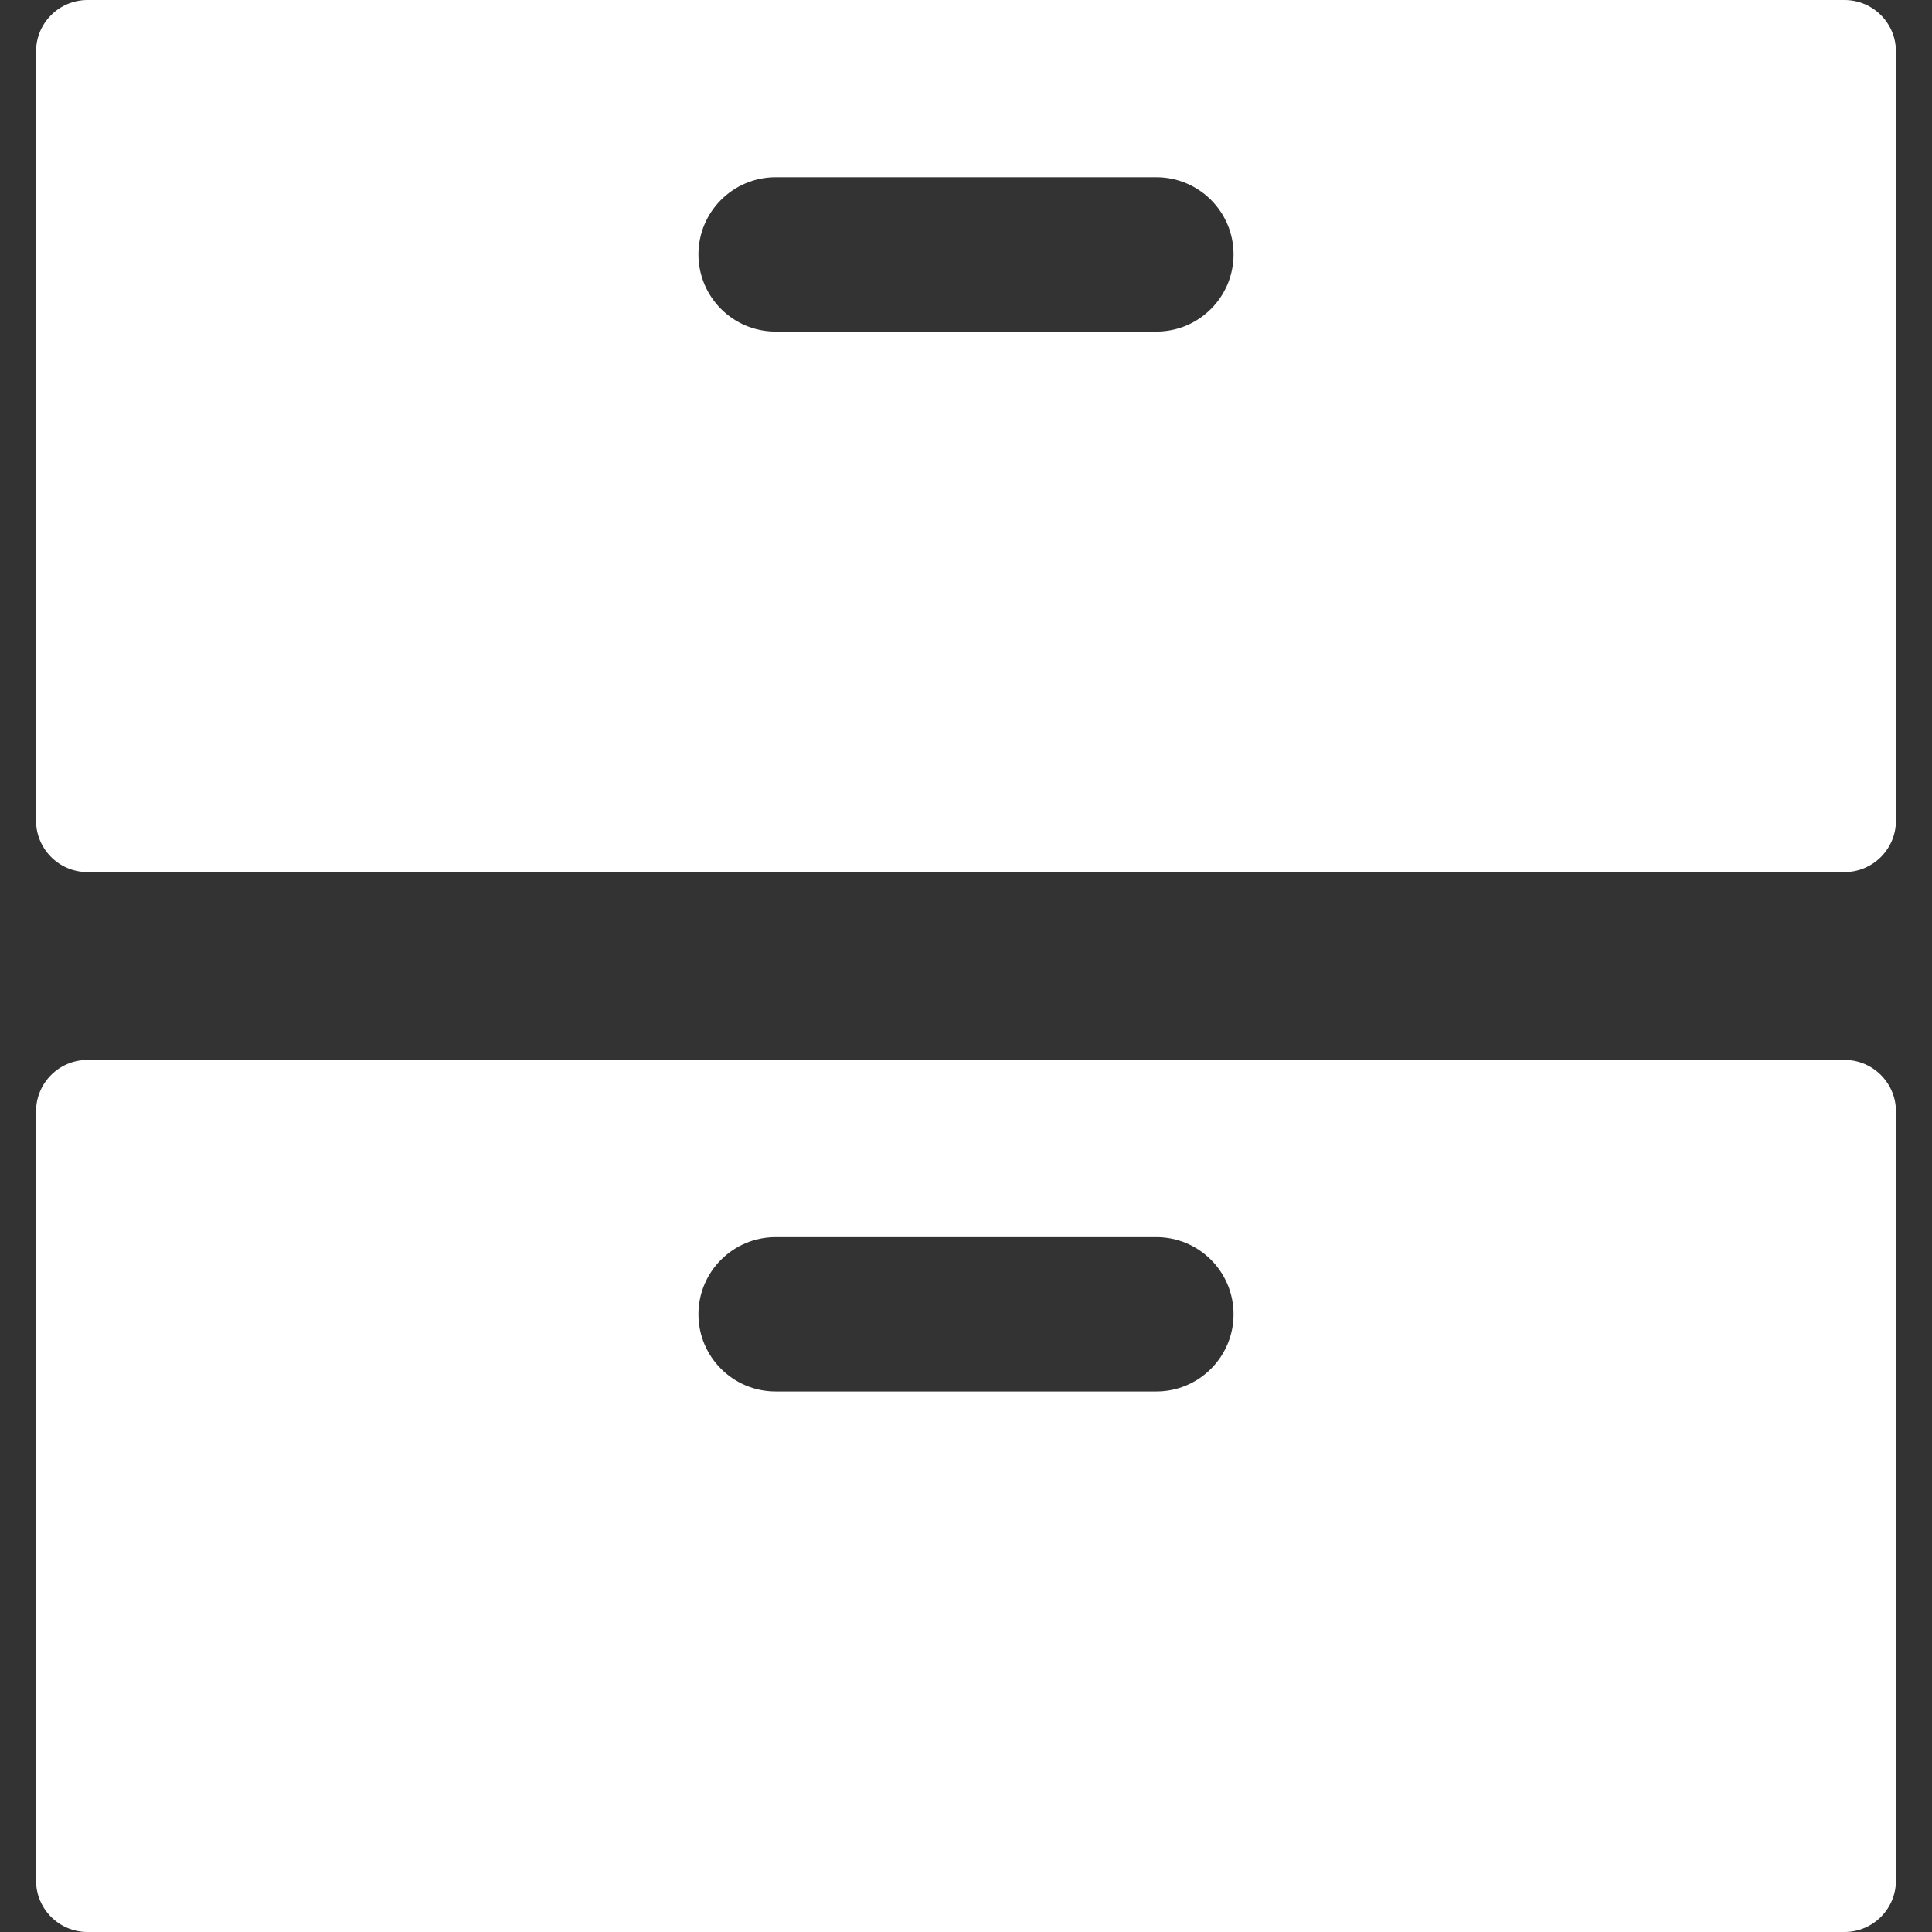 <?xml version="1.0"?>
<svg xmlns="http://www.w3.org/2000/svg" xmlns:xlink="http://www.w3.org/1999/xlink" version="1.1" id="Capa_1" x="0px" y="0px" viewBox="0 0 612.002 612.002" style="enable-background:new 0 0 612.002 612.002;" xml:space="preserve" width="512px" height="512px"><rect x="0" y="0" width="612.002" height="612.002" fill="#333333" stroke="none"/><g><g>
	<g>
		<path d="M584.284,0H27.718c-9,0-16.299,7.3-16.299,16.301v243.649c0,9.004,7.298,16.301,16.299,16.301h556.565    c9,0,16.299-7.297,16.299-16.301V16.301C600.584,7.3,593.286,0,584.284,0z M366.305,105.033H245.697    c-13.502,0-24.449-10.945-24.449-24.447s10.947-24.447,24.449-24.447h120.608c13.503,0,24.447,10.945,24.447,24.447    S379.808,105.033,366.305,105.033z" data-original="#000000" class="active-path" data-old_color="#000000" fill="#FFFFFF"/>
		<path d="M584.284,335.75H27.718c-9,0-16.299,7.298-16.299,16.302v243.649c0,9.002,7.298,16.301,16.299,16.301h556.565    c9,0,16.299-7.298,16.299-16.3V352.052C600.584,343.048,593.286,335.75,584.284,335.75z M366.305,440.783H245.697    c-13.502,0-24.449-10.945-24.449-24.447s10.947-24.447,24.449-24.447h120.608c13.503,0,24.447,10.945,24.447,24.447    S379.808,440.783,366.305,440.783z" data-original="#000000" class="active-path" data-old_color="#000000" fill="#FFFFFF"/>
	</g>
</g></g> </svg>
